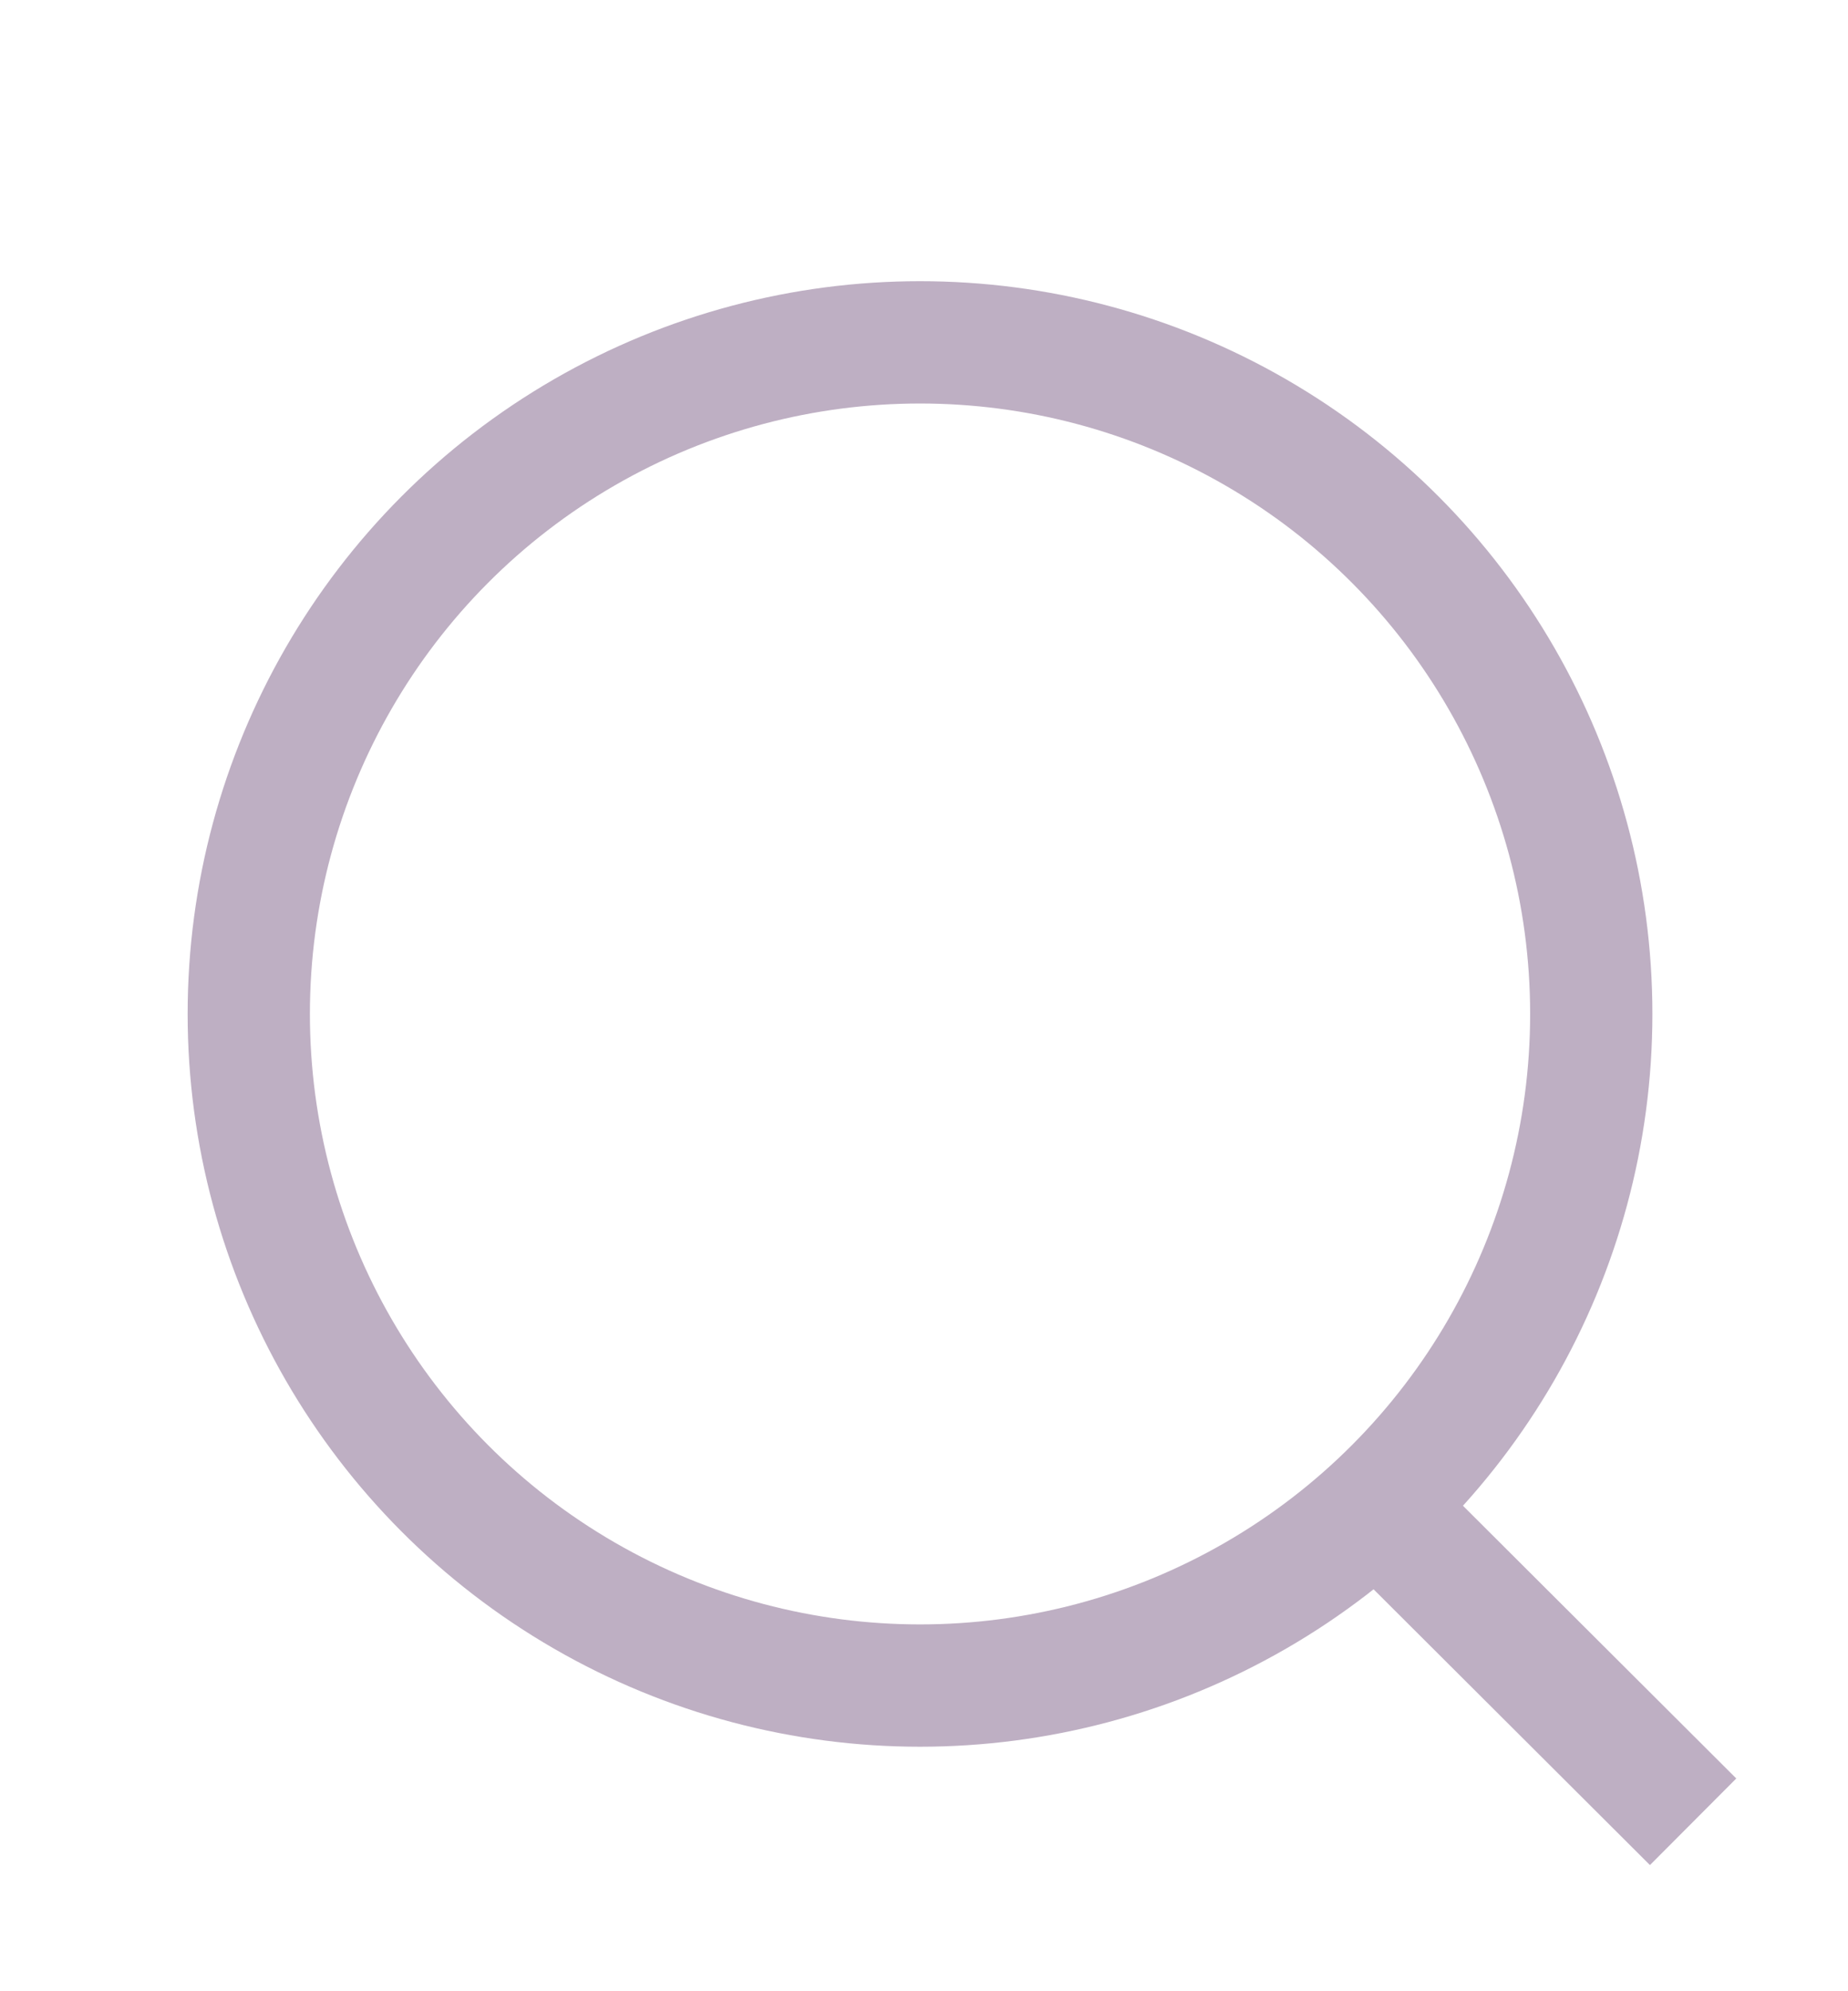 <svg width="13" height="14" viewBox="0 0 13 14" fill="none" xmlns="http://www.w3.org/2000/svg">
<circle cx="6.472" cy="7.129" r="4.722" stroke="#BEAFC3" stroke-width="0.86" stroke-linecap="round" stroke-linejoin="round"/>
<path d="M9.755 10.659L11.606 12.505" stroke="#BEAFC3" stroke-width="0.86" stroke-linecap="square" stroke-linejoin="round"/>
</svg>

